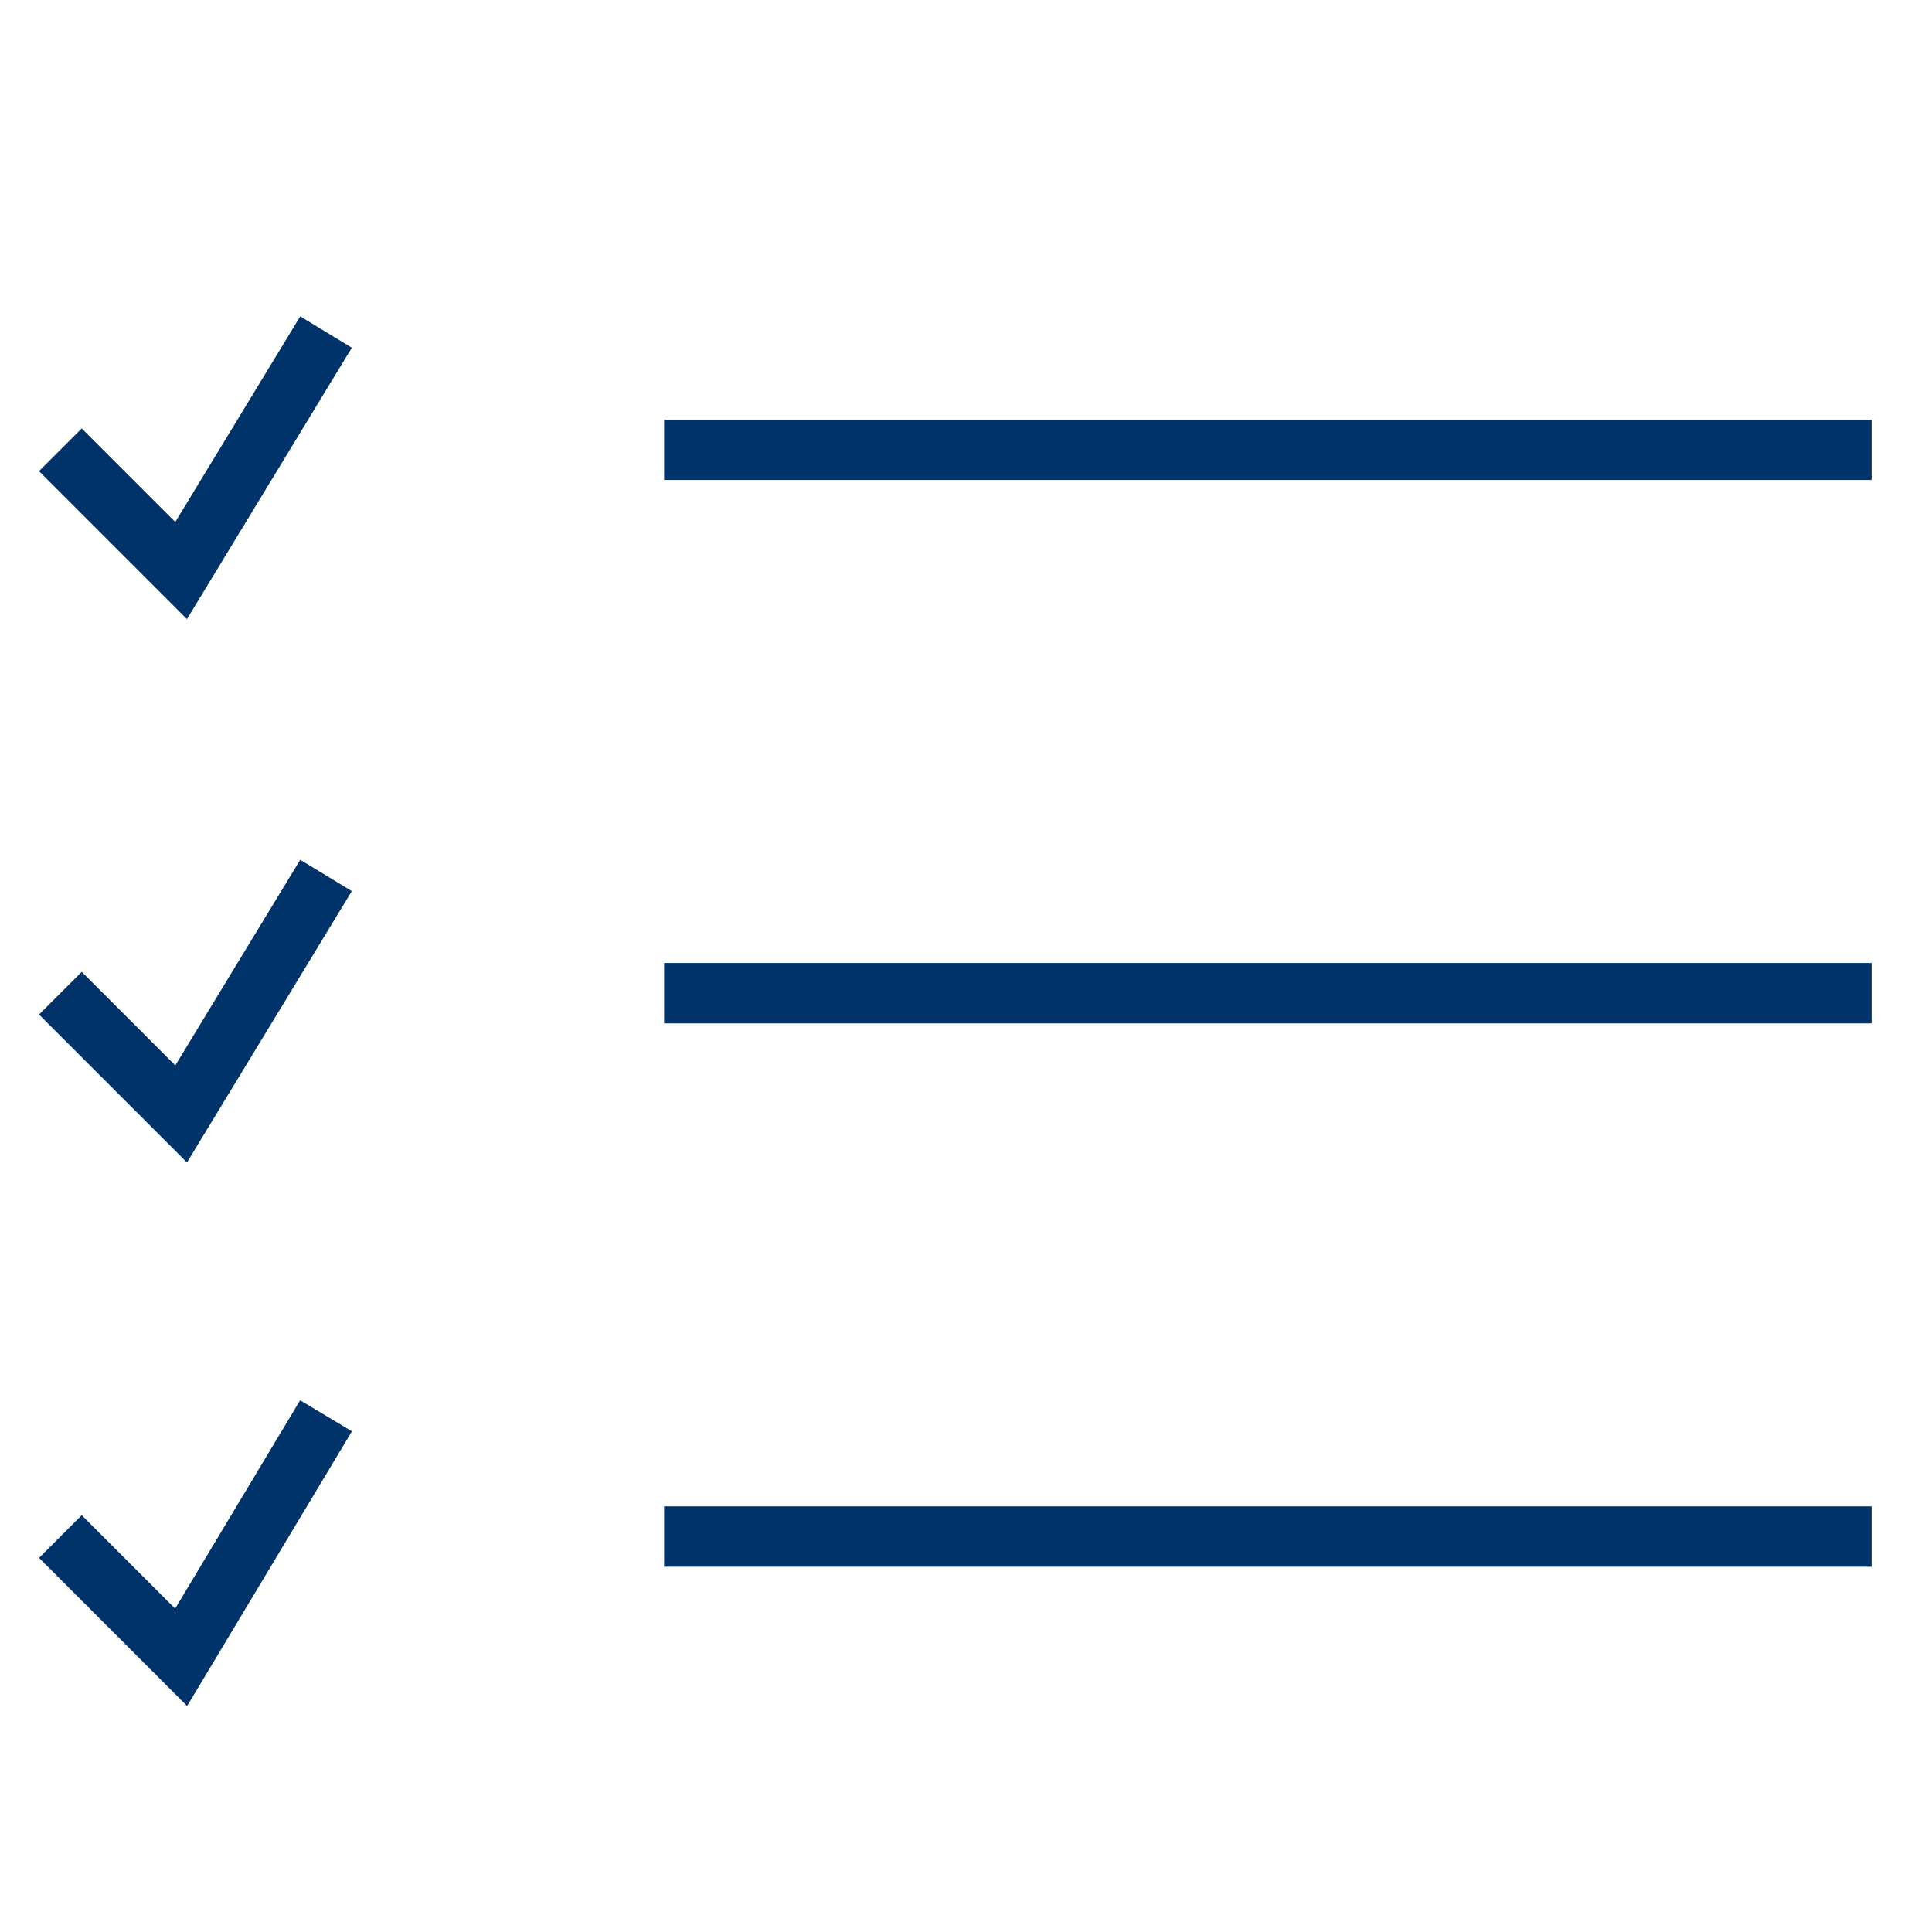 <?xml version="1.0" encoding="UTF-8"?>
<svg xmlns="http://www.w3.org/2000/svg" aria-describedby="desc" aria-labelledby="title" viewBox="0 0 64 64"><path fill="none" stroke="#003369" stroke-miterlimit="10" stroke-width="2" d="M22 14.9h40m-40 18h40m-40 18h40" data-name="layer2" style="stroke: #003369;"/><path fill="none" stroke="#003369" stroke-miterlimit="10" stroke-width="2" d="M2 14.9l4 4 4.8-7.9M2 32.9l4 4 4.8-7.9M2 50.9l4 4 4.8-8" data-name="layer1" style="stroke: #003369;"/></svg>
